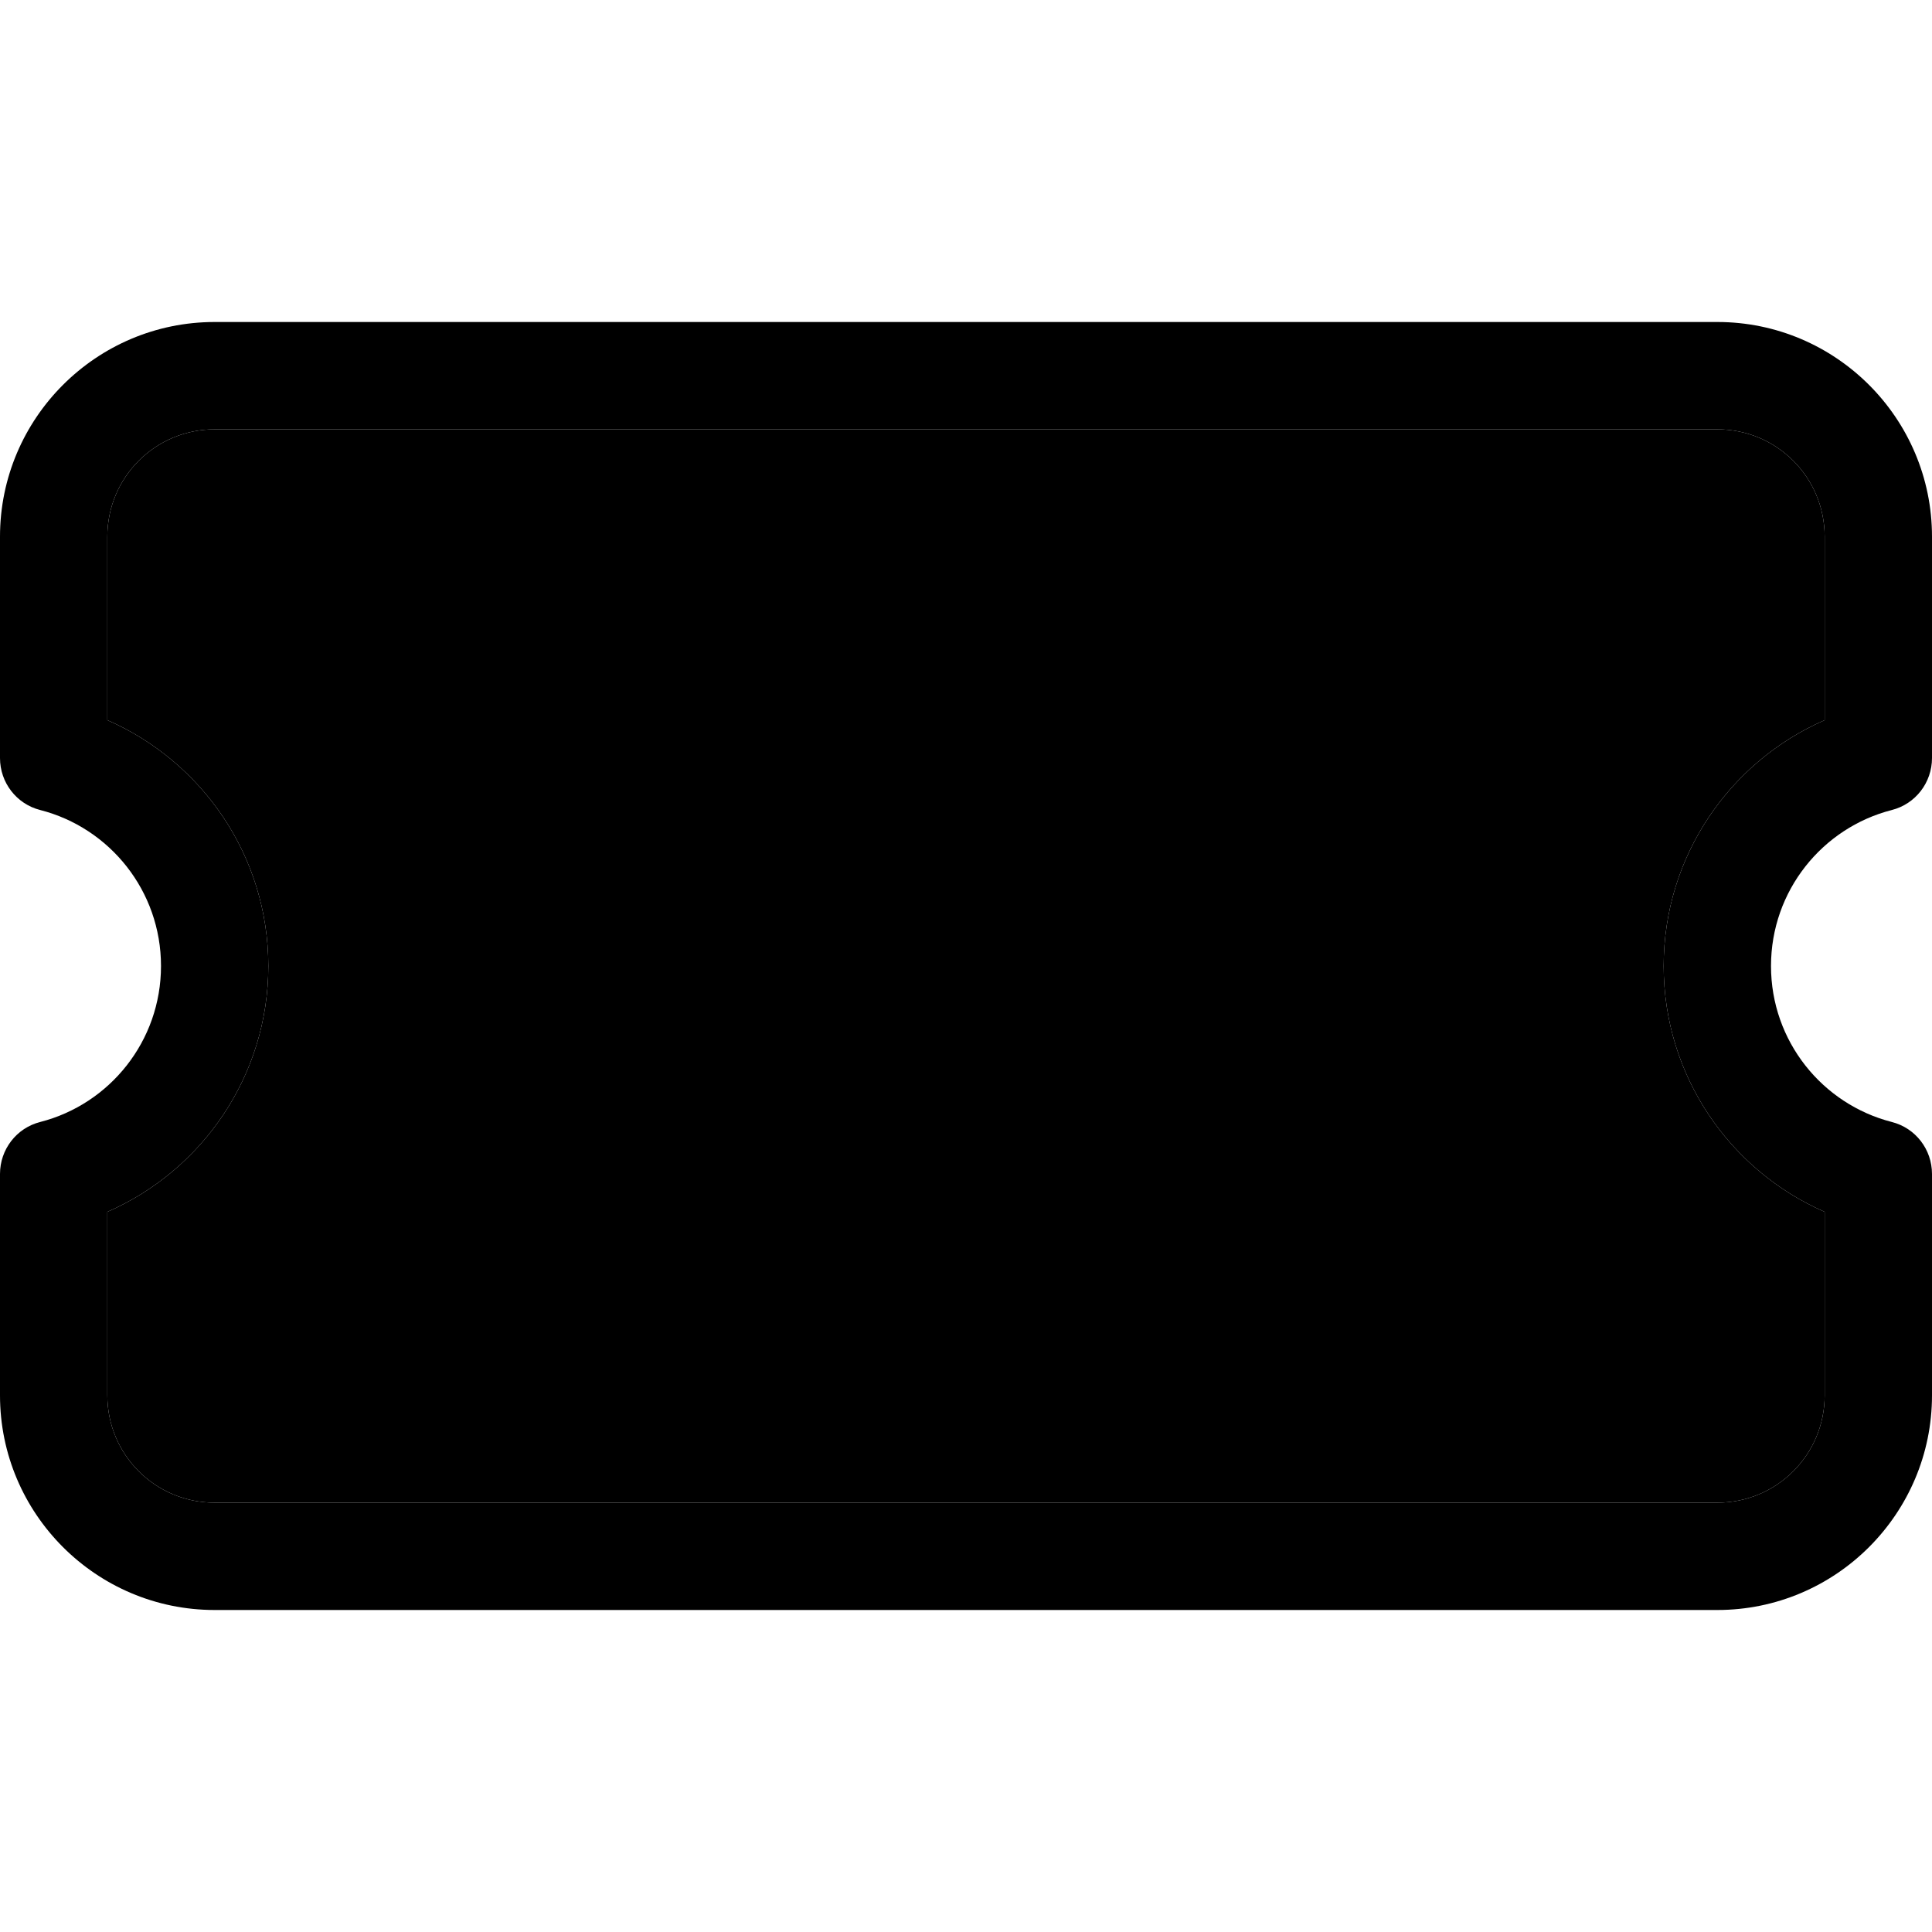 <svg xmlns="http://www.w3.org/2000/svg" width="24" height="24" viewBox="0 0 576 512">
    <path class="pr-icon-duotone-secondary" d="M32 128l0 54.7C60.2 195 80 223.2 80 256s-19.8 61-48 73.3L32 384c0 17.7 14.3 32 32 32l448 0c17.7 0 32-14.3 32-32l0-54.7c-28.2-12.3-48-40.5-48-73.3s19.8-61 48-73.3l0-54.7c0-17.7-14.3-32-32-32L64 96c-17.7 0-32 14.3-32 32z"/>
    <path class="pr-icon-duotone-primary" d="M0 128C0 92.7 28.7 64 64 64l448 0c35.3 0 64 28.7 64 64l0 66c0 7.3-4.9 13.7-12 15.5c-20.7 5.3-36 24.1-36 46.5s15.3 41.2 36 46.5c7.1 1.8 12 8.2 12 15.5l0 66c0 35.3-28.7 64-64 64L64 448c-35.3 0-64-28.7-64-64l0-66c0-7.3 4.9-13.7 12-15.5c20.7-5.3 36-24.1 36-46.5s-15.3-41.2-36-46.5C4.9 207.7 0 201.3 0 194l0-66zM64 96c-17.7 0-32 14.3-32 32l0 54.7C60.2 195 80 223.2 80 256s-19.8 61-48 73.3L32 384c0 17.7 14.3 32 32 32l448 0c17.7 0 32-14.3 32-32l0-54.7c-28.2-12.3-48-40.5-48-73.3s19.8-61 48-73.3l0-54.7c0-17.7-14.3-32-32-32L64 96z"/>
</svg>